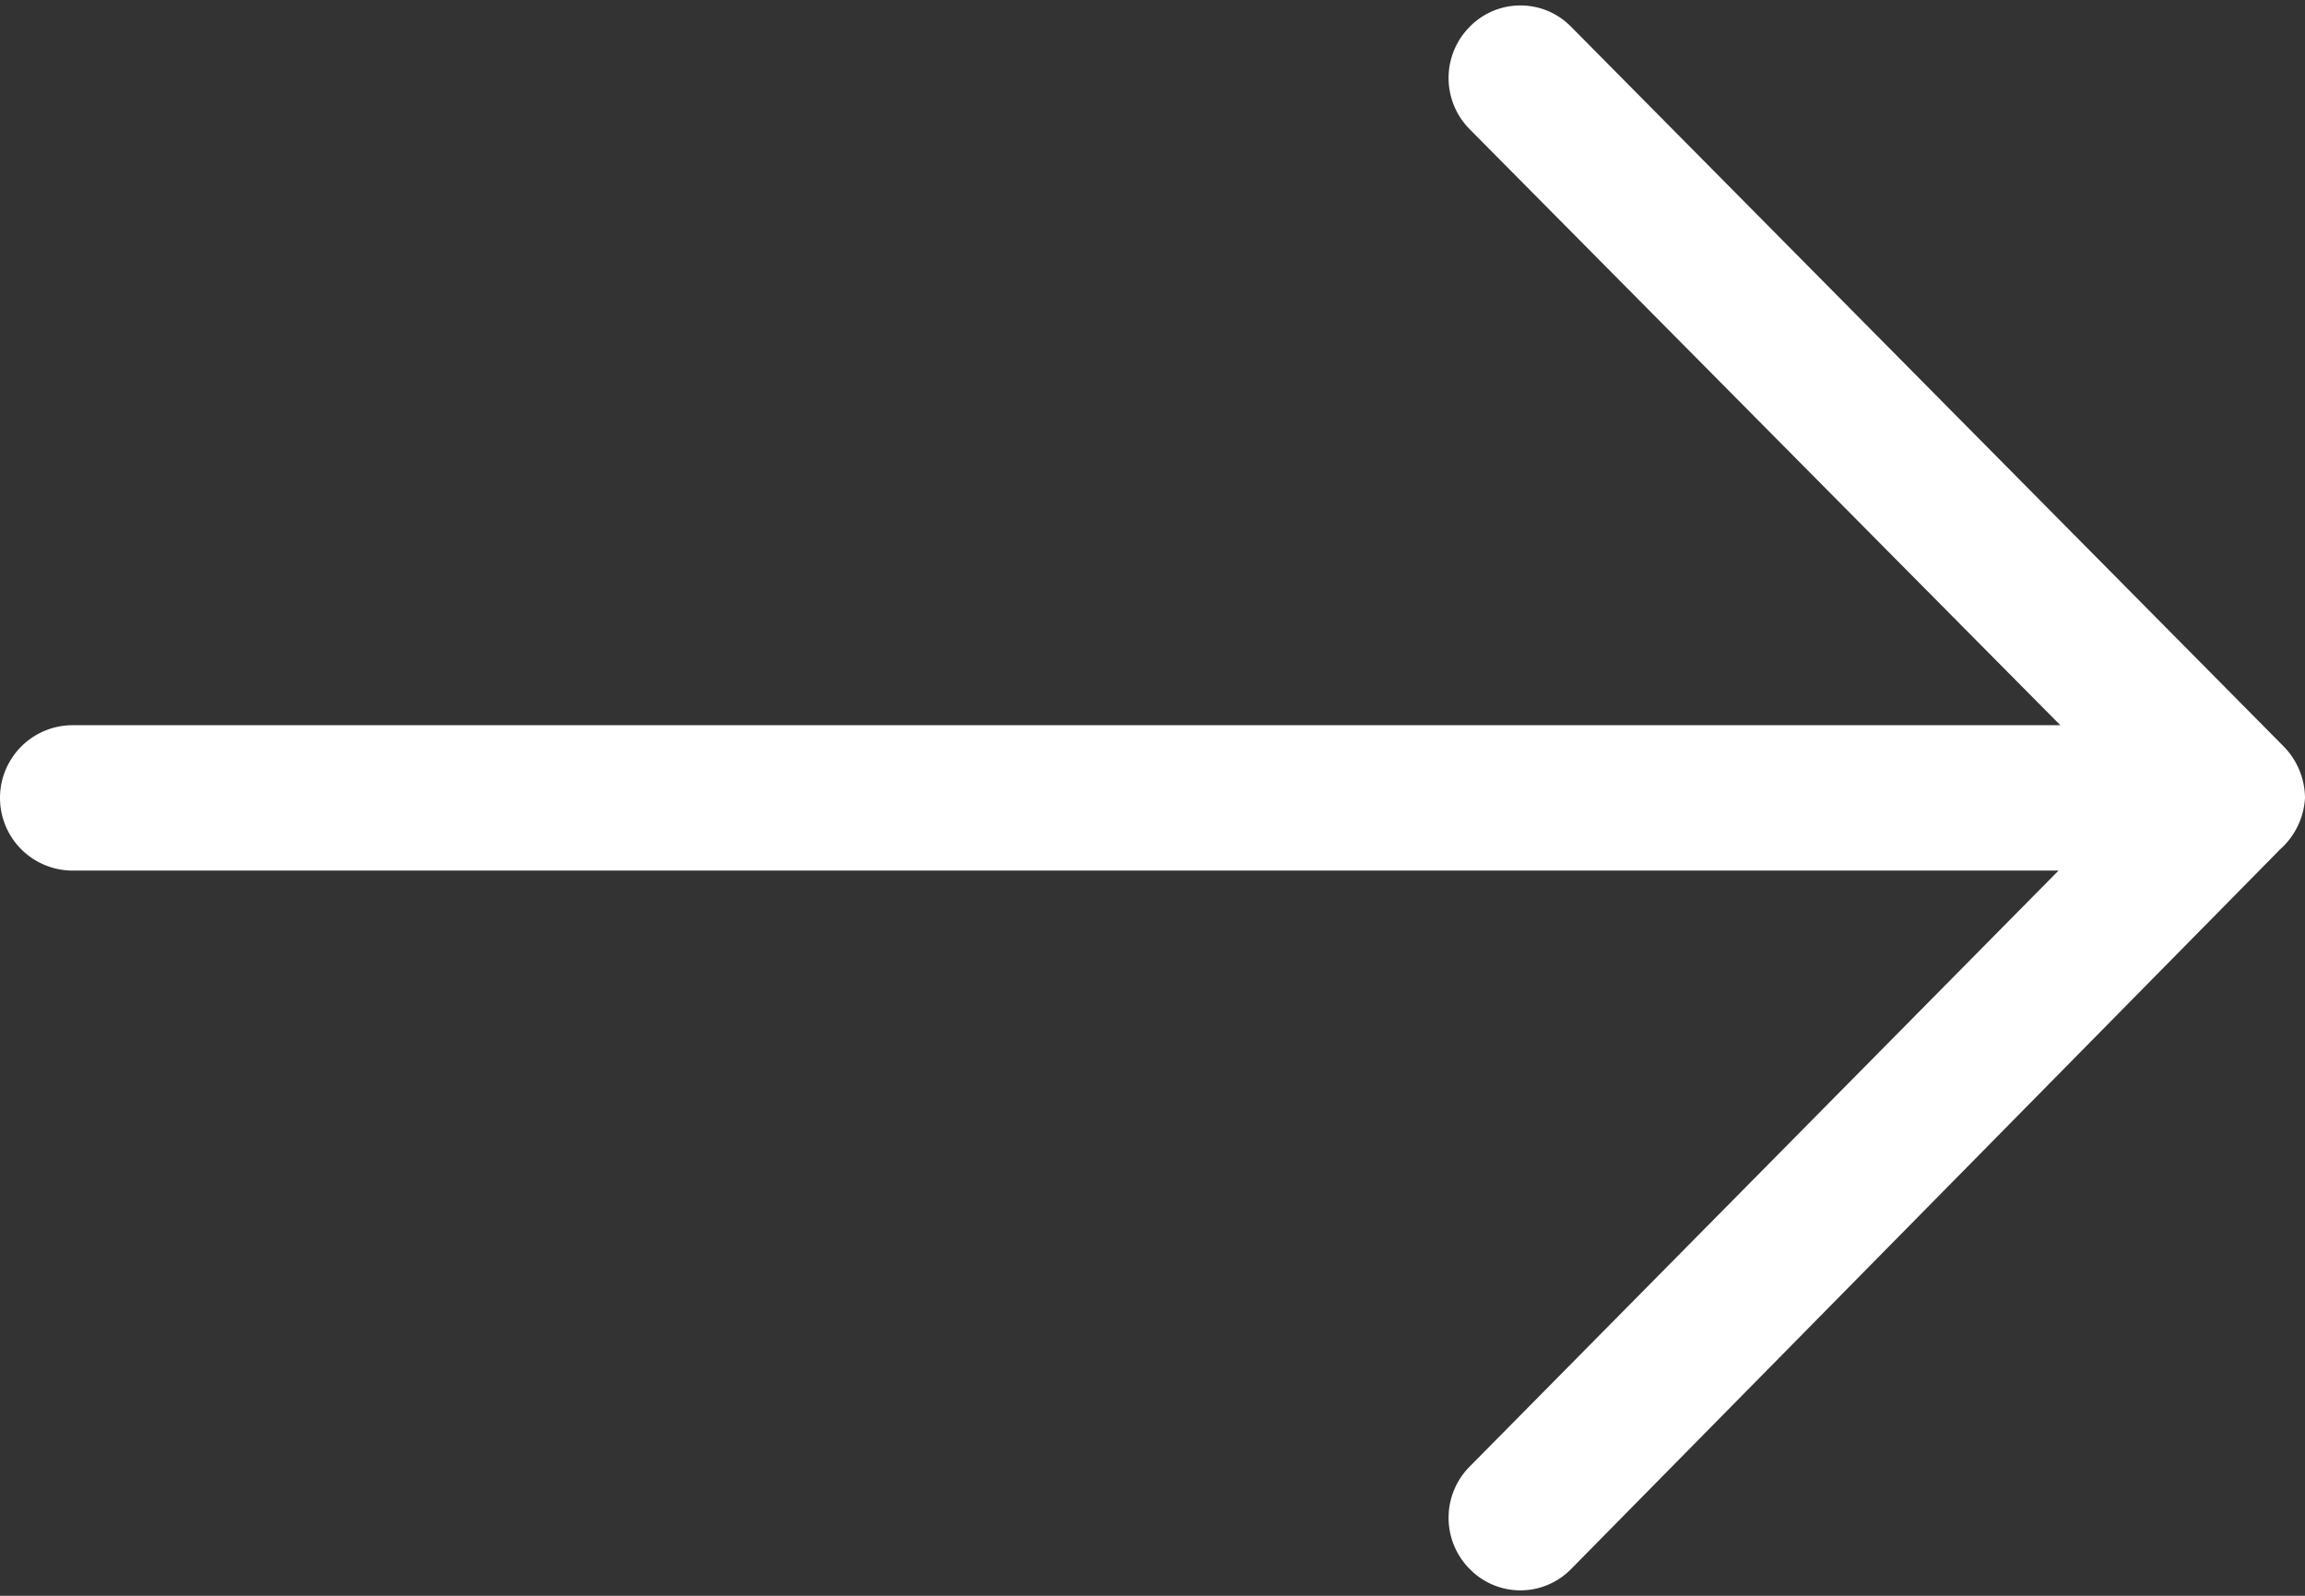 <svg id="8dda1f3f-76bc-4975-91e9-2549f89c6c2a" data-name="Слой 1" xmlns="http://www.w3.org/2000/svg" viewBox="0 0 13 9"><rect x="0" y="0" width="13" height="9" fill="#333333" stroke="none"/><title>arrow-rightArtboard 1</title><path id="9c70ec51-3558-4409-815e-b524696de4bb" data-name="Arrow Forward" d="M13,4.5a.42.42,0,0,0-.12-.29L8.86.15a.4.4,0,0,0-.57,0,.41.41,0,0,0,0,.58l3.33,3.36H.41a.41.41,0,0,0,0,.82H11.61L8.29,8.27a.41.41,0,0,0,0,.58.4.4,0,0,0,.57,0l4-4.06A.42.42,0,0,0,13,4.5Z" style="fill:#ffffff"/></svg>
